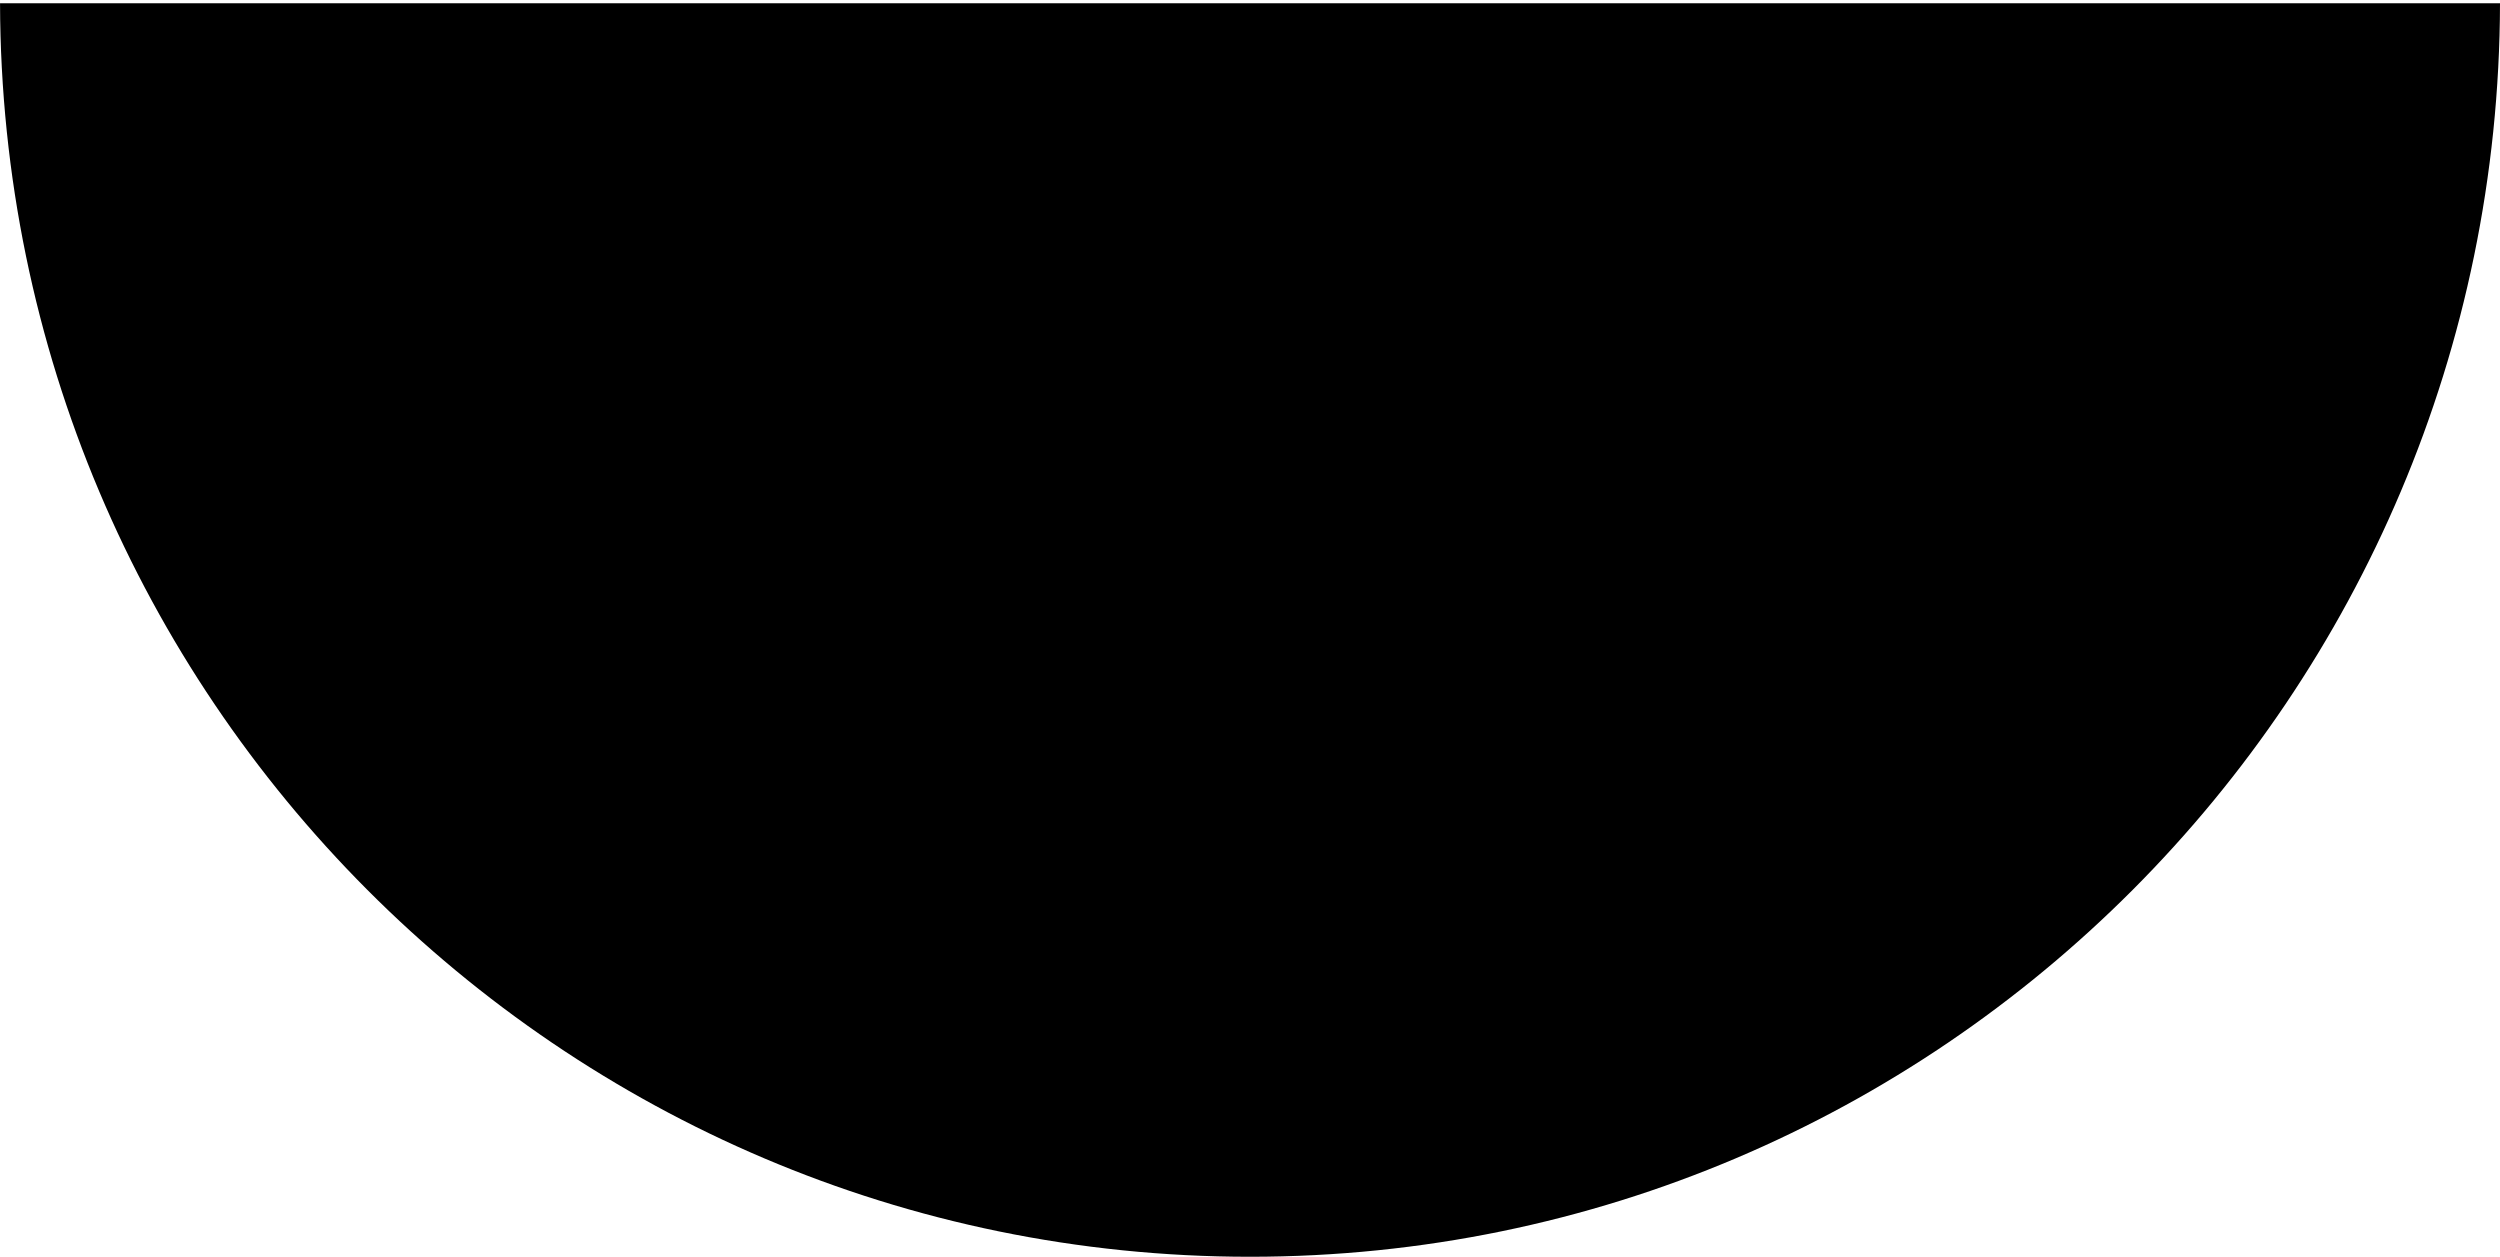 <svg xmlns="http://www.w3.org/2000/svg" id="ab2ac366-b158-45ec-8241-39d15fca61fd" data-name="Layer 1" width="369.999" height="186" viewBox="0 0 369.999 186"><path d="M.504.026H.506C.506-.136.5-.297.5-.46Z" transform="translate(-0.5 0.46)"></path><path d="M.506.026C.768,102.527,83.489,185.54,185.5,185.54S370.238,102.528,370.5.027Z" transform="translate(-0.5 0.46)"></path></svg>